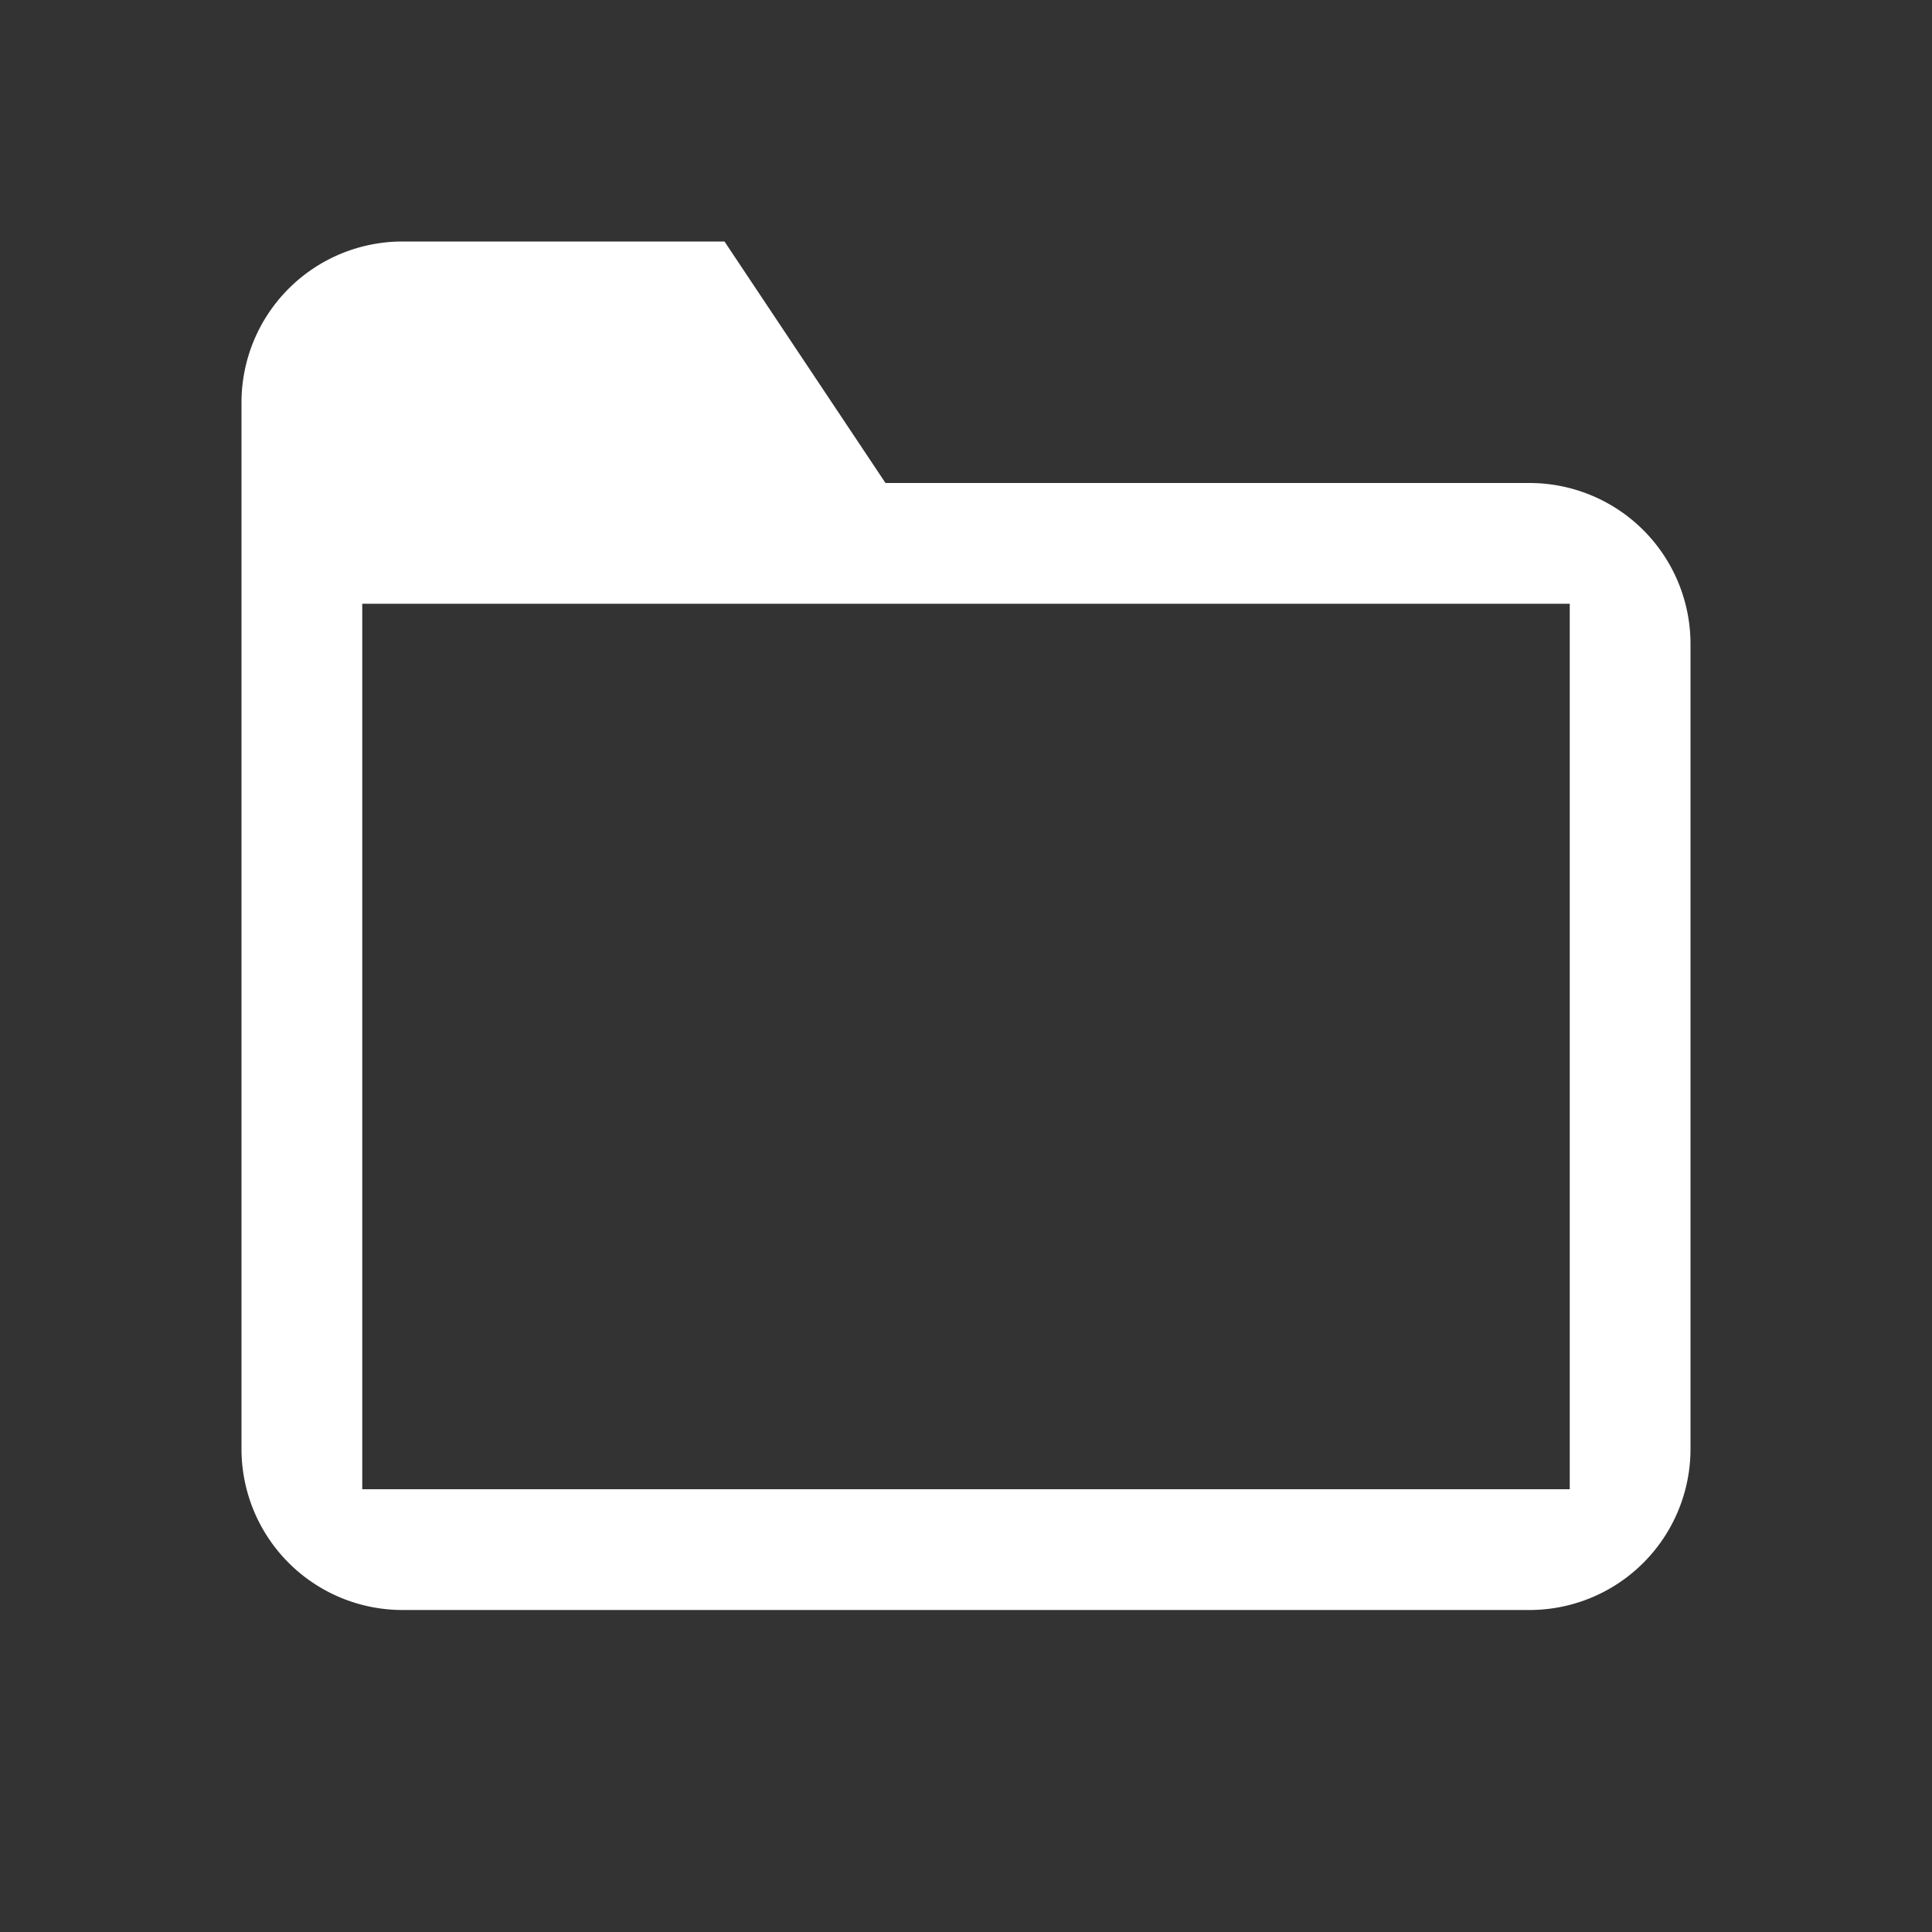 <svg xmlns="http://www.w3.org/2000/svg" width="24" height="24" viewBox="0 0 24 24"><rect x="0" y="0" width="24" height="24" fill="#333333" stroke="none"/><defs><style>.a{fill:none;}.a,.b{fill-rule:evenodd;}.b{fill:#fff;}</style></defs><path class="a" d="M0,0H24V24H0Z"/><g transform="translate(3 3)"><path class="b" d="M0,2A2,2,0,0,1,2,0H6L8,3h8a2,2,0,0,1,2,2V15a2,2,0,0,1-2,2H2a2,2,0,0,1-2-2ZM16.5,4.5H1.5v11h15Z"/></g></svg>